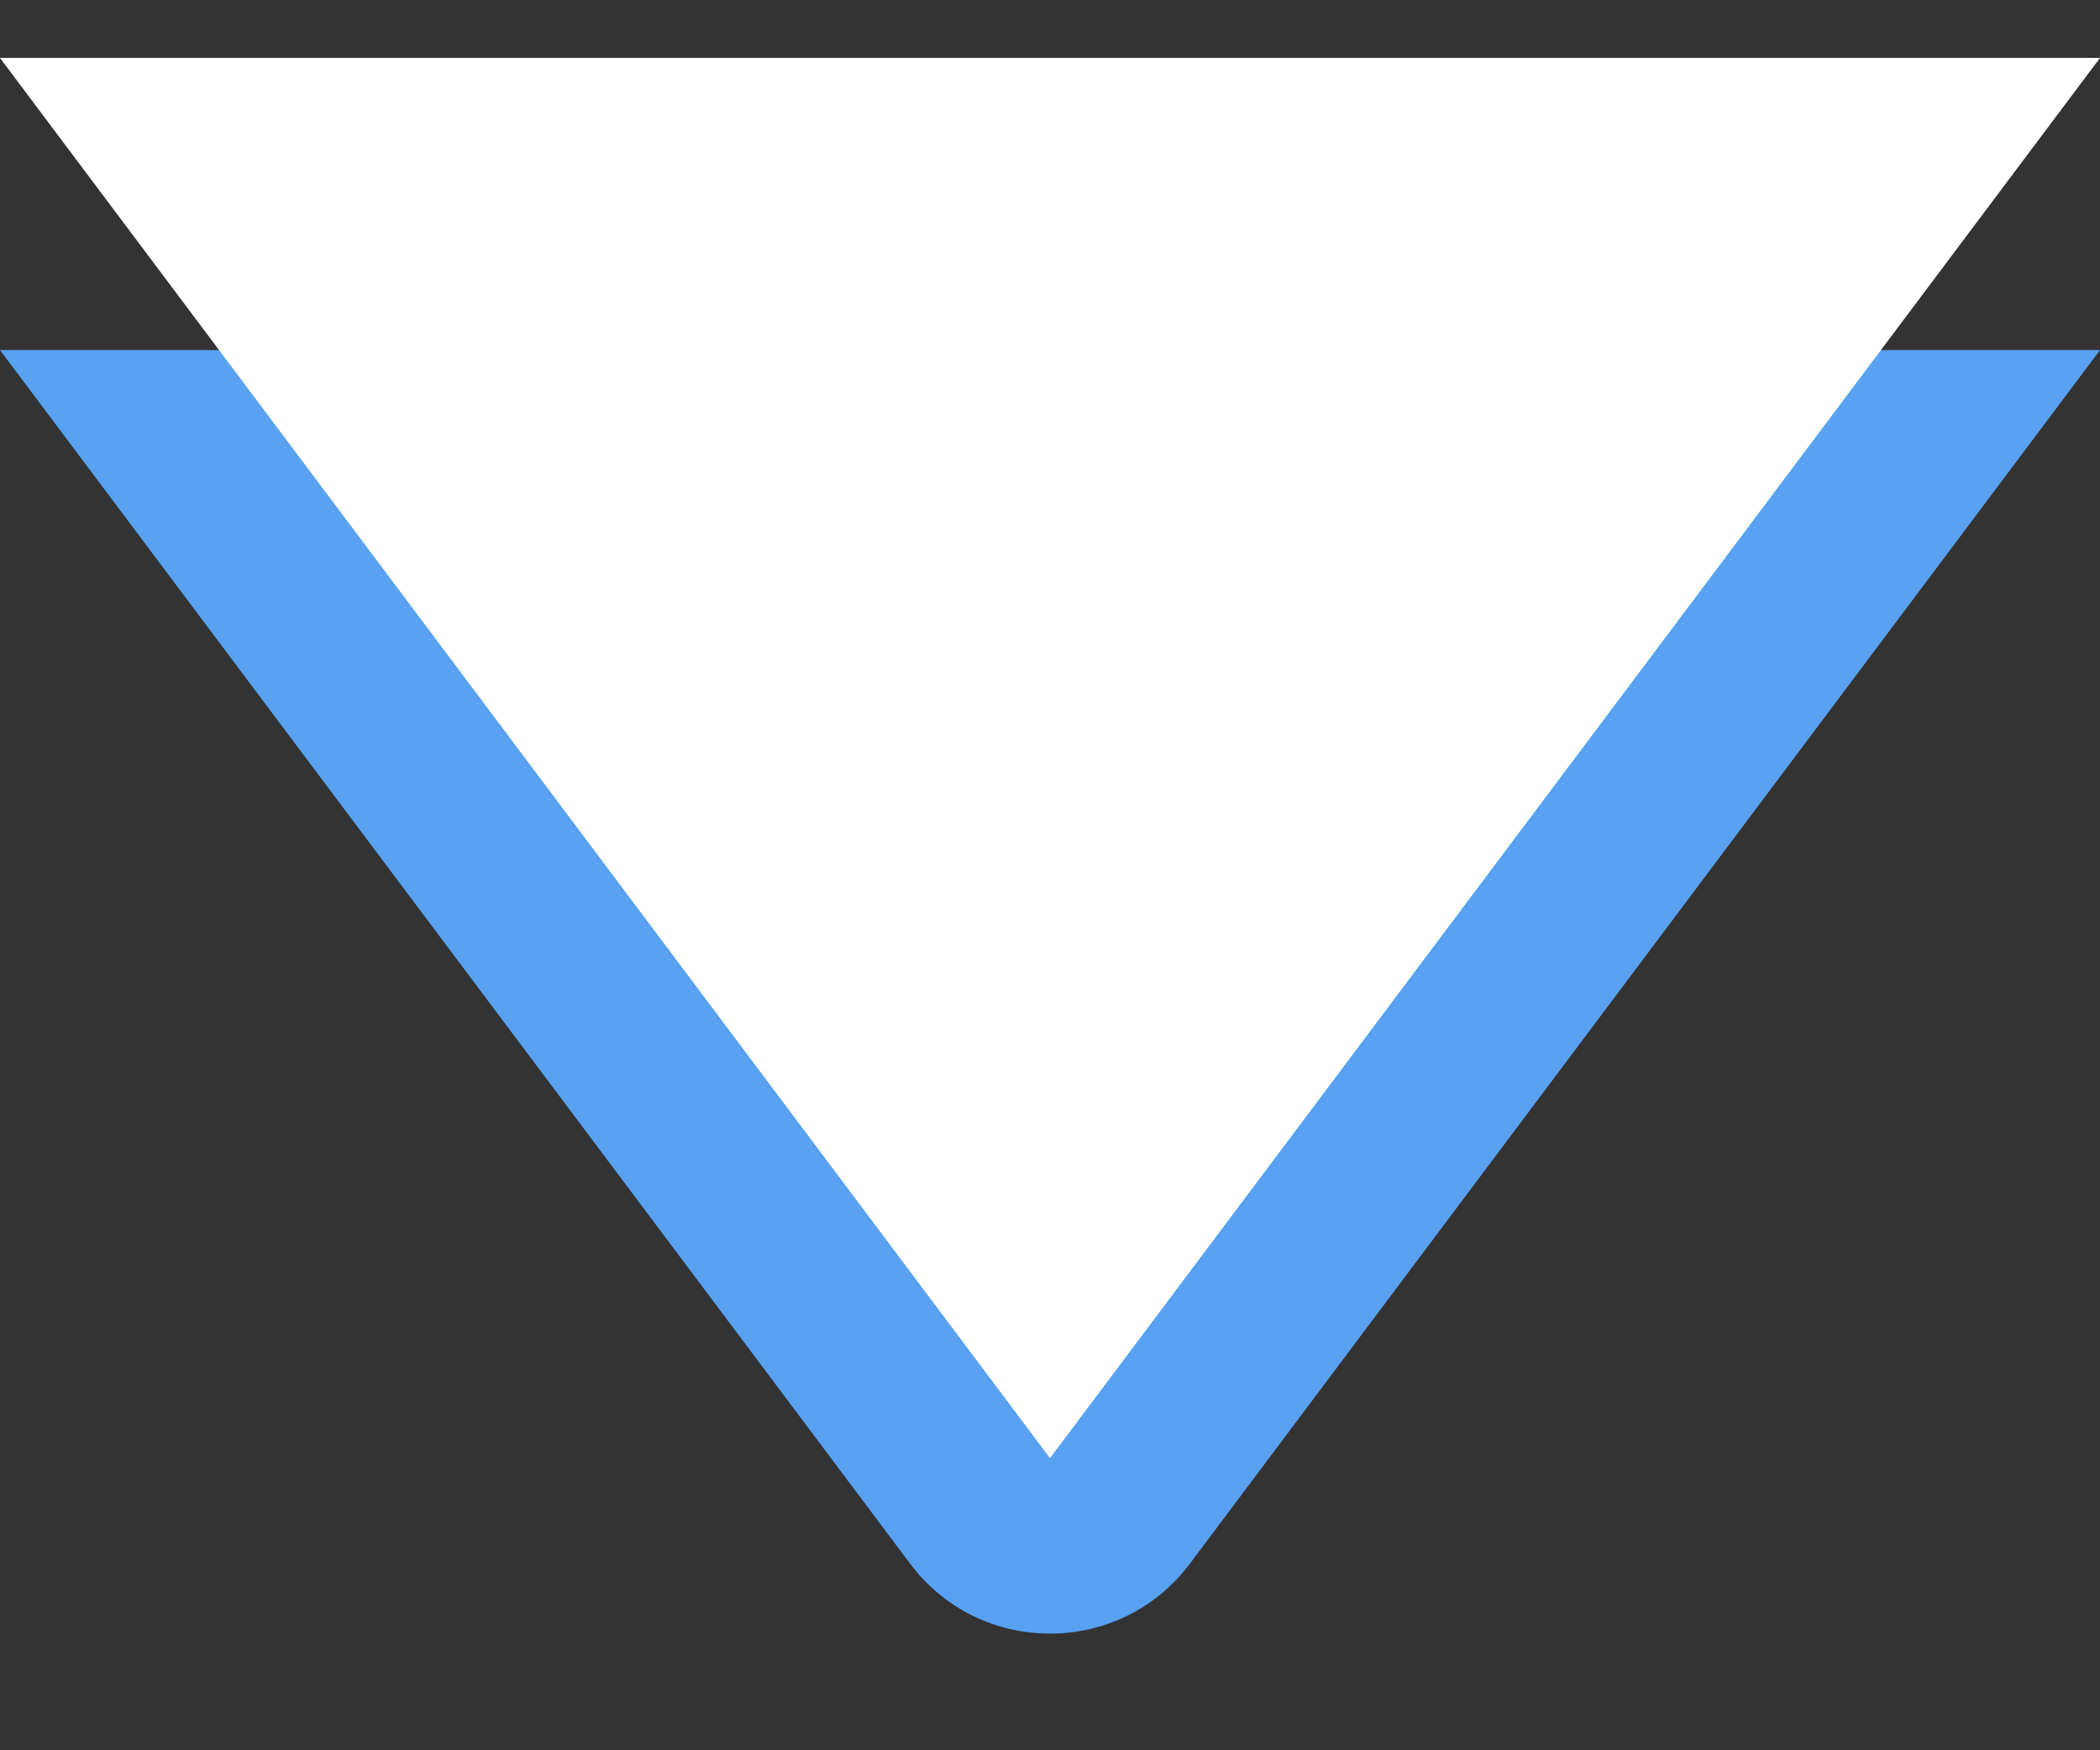 <svg width="12" height="10" viewBox="0 0 12 10" fill="none" xmlns="http://www.w3.org/2000/svg">
<rect x="0" y="0" width="12" height="10" fill="#333333" stroke="none"/>
<path d="M6.8 8.933C6.4 9.467 5.6 9.467 5.2 8.933L0 2L12 2L6.8 8.933Z" fill="#59A1F1"/>
<path d="M6 8.331L9.53674e-07 0.331L12 0.331L6 8.331Z" fill="white"/>
</svg>

